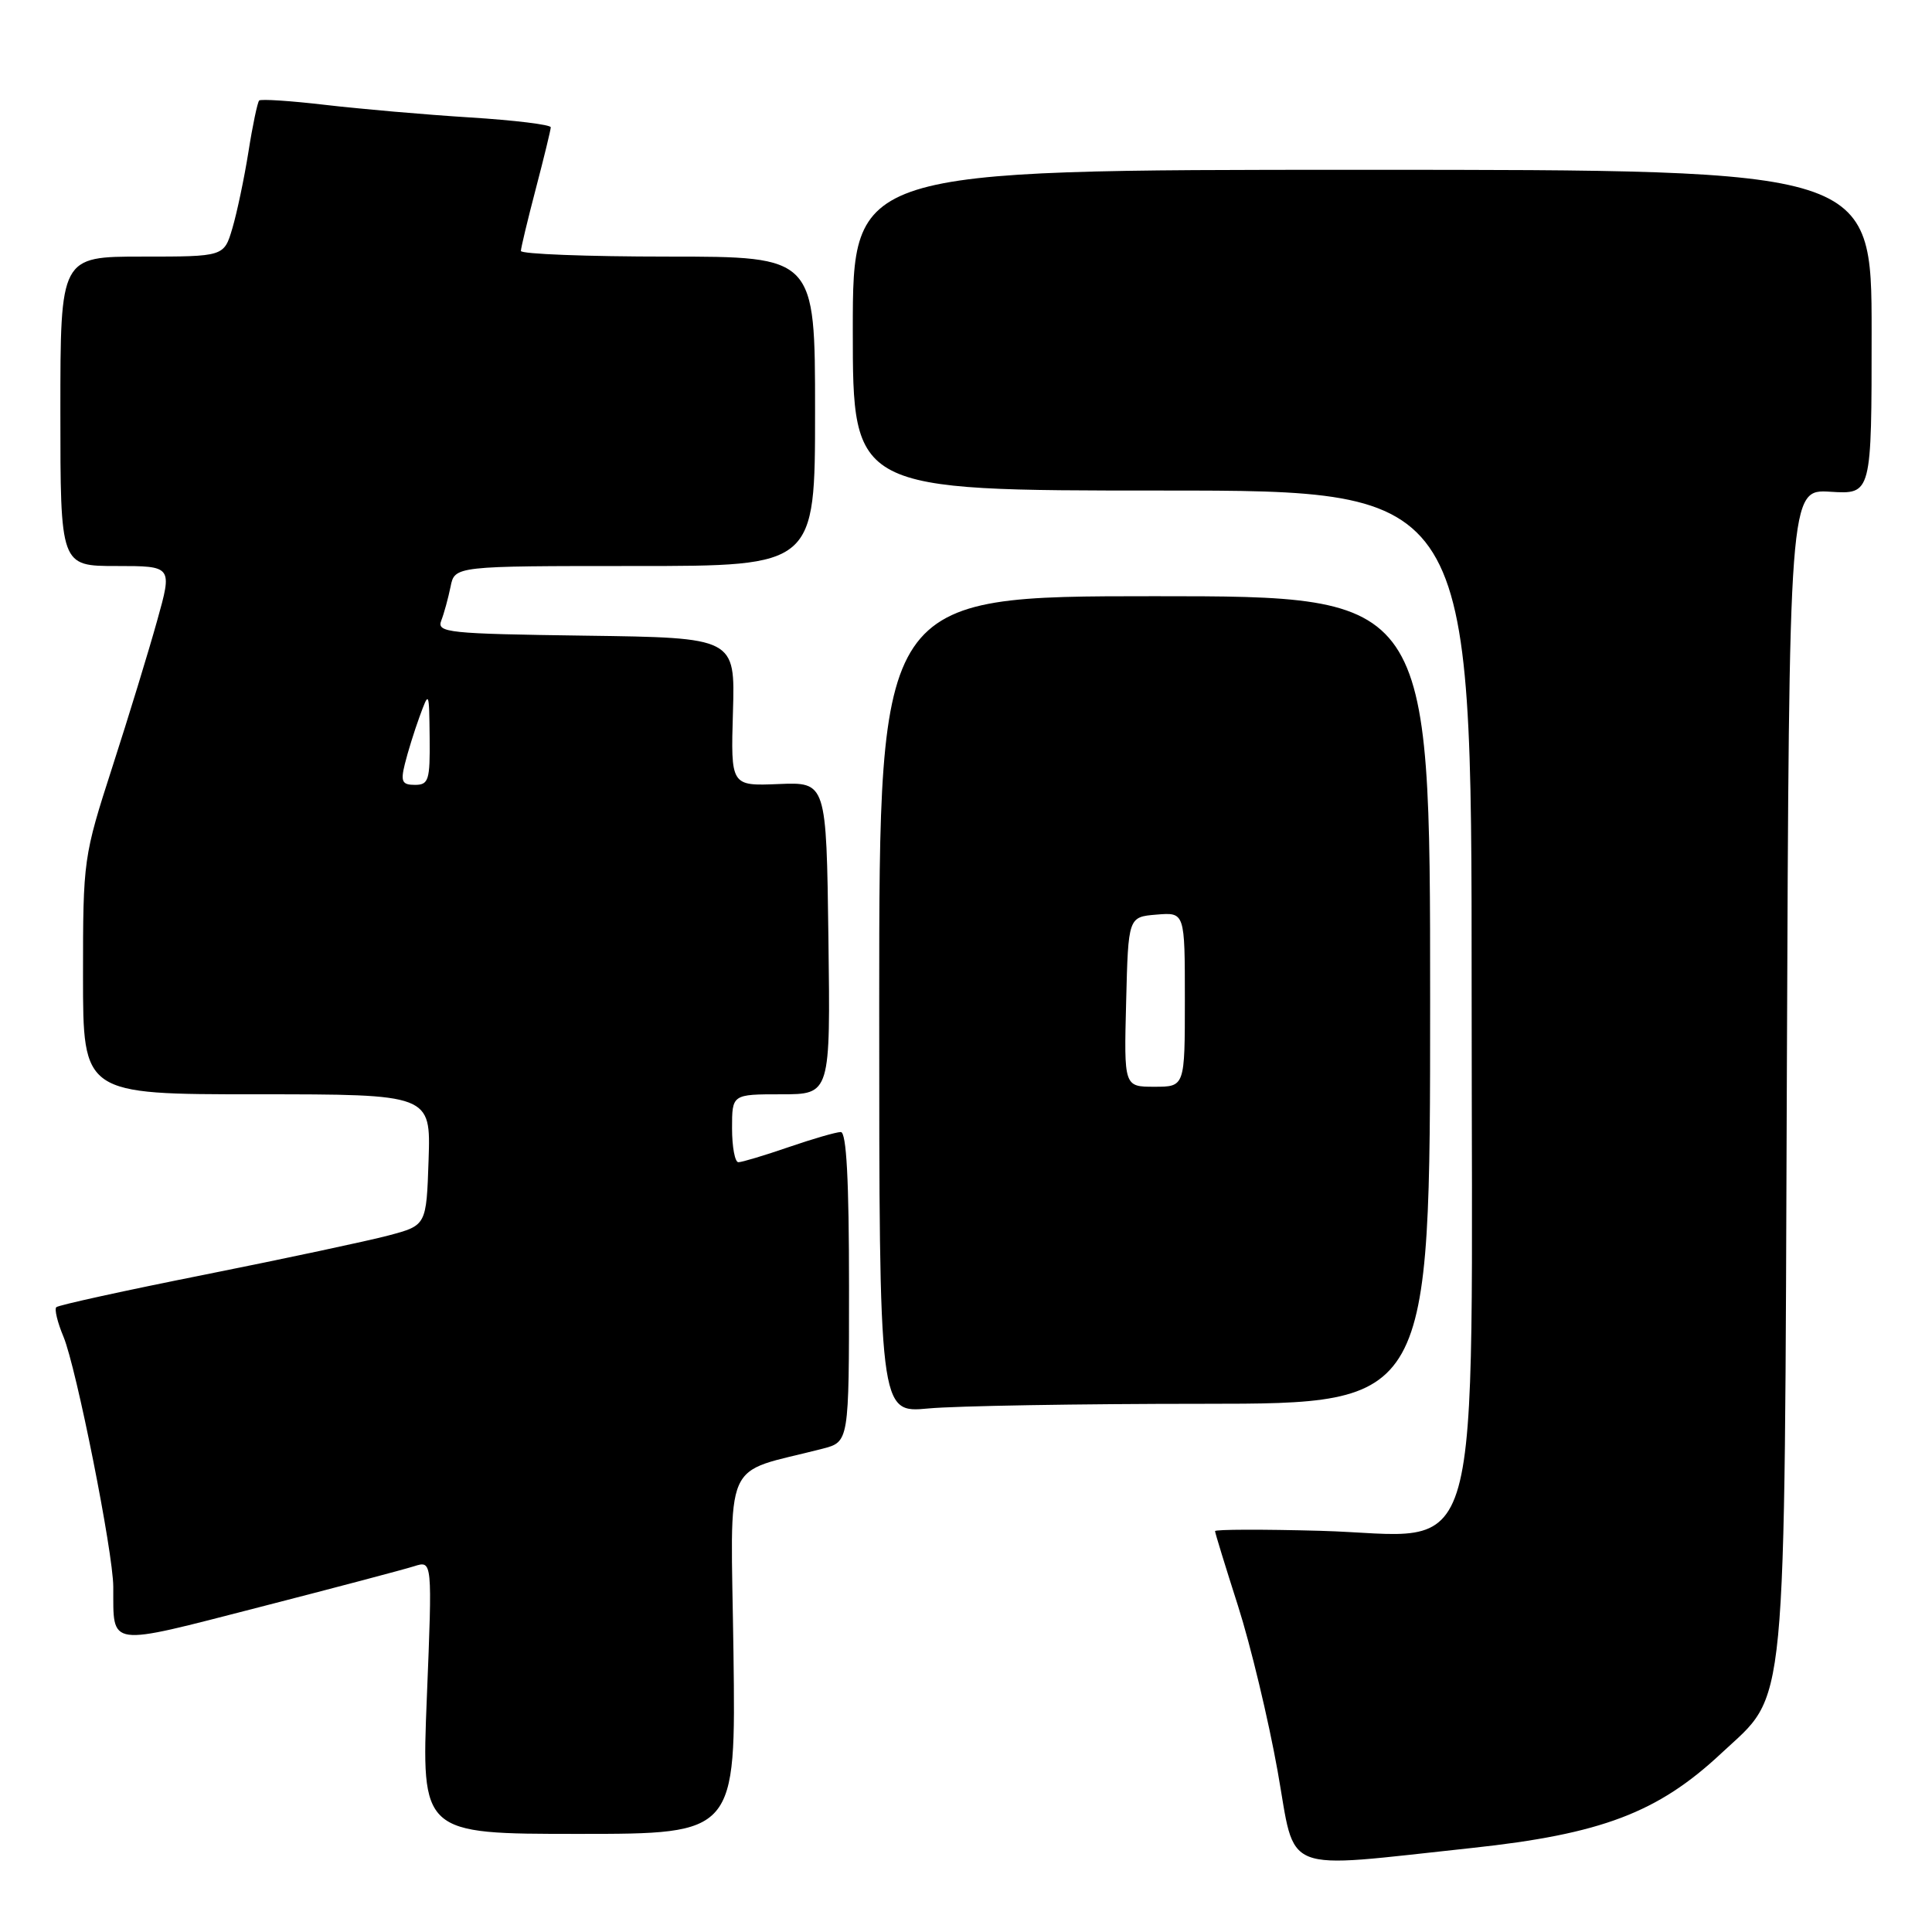 <?xml version="1.0" encoding="UTF-8" standalone="no"?>
<!DOCTYPE svg PUBLIC "-//W3C//DTD SVG 1.1//EN" "http://www.w3.org/Graphics/SVG/1.1/DTD/svg11.dtd" >
<svg xmlns="http://www.w3.org/2000/svg" xmlns:xlink="http://www.w3.org/1999/xlink" version="1.1" viewBox="0 0 256 256">
 <g >
 <path fill="currentColor"
d=" M 195.00 244.87 C 212.17 243.03 219.67 240.19 228.06 232.34 C 236.91 224.07 236.43 229.07 236.77 141.66 C 237.07 64.82 237.07 64.82 242.54 65.16 C 248.00 65.50 248.00 65.50 248.00 44.00 C 248.00 22.50 248.00 22.50 180.50 22.50 C 113.00 22.50 113.00 22.50 113.00 43.75 C 113.00 65.00 113.00 65.00 154.00 65.00 C 195.00 65.00 195.00 65.00 195.00 131.08 C 195.00 210.62 197.00 203.45 174.96 202.84 C 167.28 202.63 161.00 202.65 161.00 202.88 C 161.00 203.11 162.37 207.56 164.04 212.78 C 165.71 218.00 168.07 227.85 169.29 234.67 C 171.77 248.58 169.32 247.61 195.00 244.87 Z  M 97.19 219.06 C 96.83 192.39 95.50 195.45 109.00 191.96 C 112.50 191.05 112.50 191.05 112.50 170.53 C 112.50 156.34 112.16 150.00 111.41 150.00 C 110.81 150.00 107.70 150.90 104.50 152.00 C 101.30 153.10 98.31 154.00 97.84 154.00 C 97.38 154.00 97.00 151.97 97.00 149.50 C 97.00 145.00 97.00 145.00 103.52 145.00 C 110.04 145.00 110.04 145.00 109.77 124.32 C 109.50 103.63 109.50 103.63 103.17 103.89 C 96.83 104.15 96.83 104.15 97.12 94.32 C 97.41 84.50 97.41 84.50 77.60 84.23 C 59.31 83.98 57.85 83.83 58.47 82.23 C 58.84 81.28 59.39 79.26 59.70 77.75 C 60.25 75.00 60.25 75.00 84.12 75.00 C 108.00 75.00 108.00 75.00 108.00 54.50 C 108.00 34.00 108.00 34.00 88.50 34.00 C 77.78 34.00 69.01 33.66 69.02 33.25 C 69.03 32.84 69.92 29.12 71.00 25.00 C 72.08 20.88 72.97 17.22 72.98 16.87 C 72.99 16.52 68.16 15.93 62.25 15.56 C 56.34 15.19 47.73 14.44 43.13 13.90 C 38.52 13.36 34.57 13.10 34.34 13.32 C 34.12 13.55 33.47 16.61 32.92 20.12 C 32.36 23.63 31.40 28.19 30.79 30.25 C 29.68 34.00 29.68 34.00 18.84 34.00 C 8.00 34.00 8.00 34.00 8.00 54.50 C 8.00 75.00 8.00 75.00 15.42 75.00 C 22.85 75.00 22.85 75.00 20.82 82.25 C 19.71 86.24 17.05 94.94 14.90 101.59 C 11.05 113.53 11.00 113.86 11.00 129.34 C 11.00 145.00 11.00 145.00 34.04 145.00 C 57.08 145.00 57.08 145.00 56.79 153.69 C 56.50 162.37 56.50 162.37 51.50 163.70 C 48.75 164.43 37.82 166.76 27.22 168.88 C 16.62 170.99 7.72 172.94 7.46 173.21 C 7.19 173.47 7.62 175.24 8.41 177.12 C 10.12 181.23 14.99 205.66 15.01 210.26 C 15.05 218.34 14.00 218.19 34.32 212.97 C 44.32 210.40 53.58 207.95 54.89 207.53 C 57.29 206.77 57.29 206.77 56.56 224.89 C 55.83 243.00 55.83 243.00 76.67 243.00 C 97.50 243.00 97.50 243.00 97.19 219.06 Z  M 159.50 186.01 C 189.50 186.00 189.50 186.00 189.50 132.50 C 189.50 79.00 189.50 79.00 153.00 79.00 C 116.50 79.00 116.50 79.00 116.50 133.12 C 116.50 187.24 116.50 187.24 123.00 186.63 C 126.58 186.29 143.00 186.01 159.50 186.01 Z  M 53.64 101.25 C 54.01 99.74 54.88 96.92 55.58 95.00 C 56.86 91.50 56.86 91.50 56.93 97.75 C 56.99 103.38 56.80 104.00 54.98 104.00 C 53.28 104.00 53.07 103.56 53.64 101.25 Z  M 149.22 132.75 C 149.50 121.50 149.50 121.50 153.25 121.19 C 157.00 120.88 157.00 120.88 157.00 132.44 C 157.00 144.00 157.00 144.00 152.97 144.00 C 148.93 144.00 148.93 144.00 149.22 132.75 Z "/>
</g>
</svg>